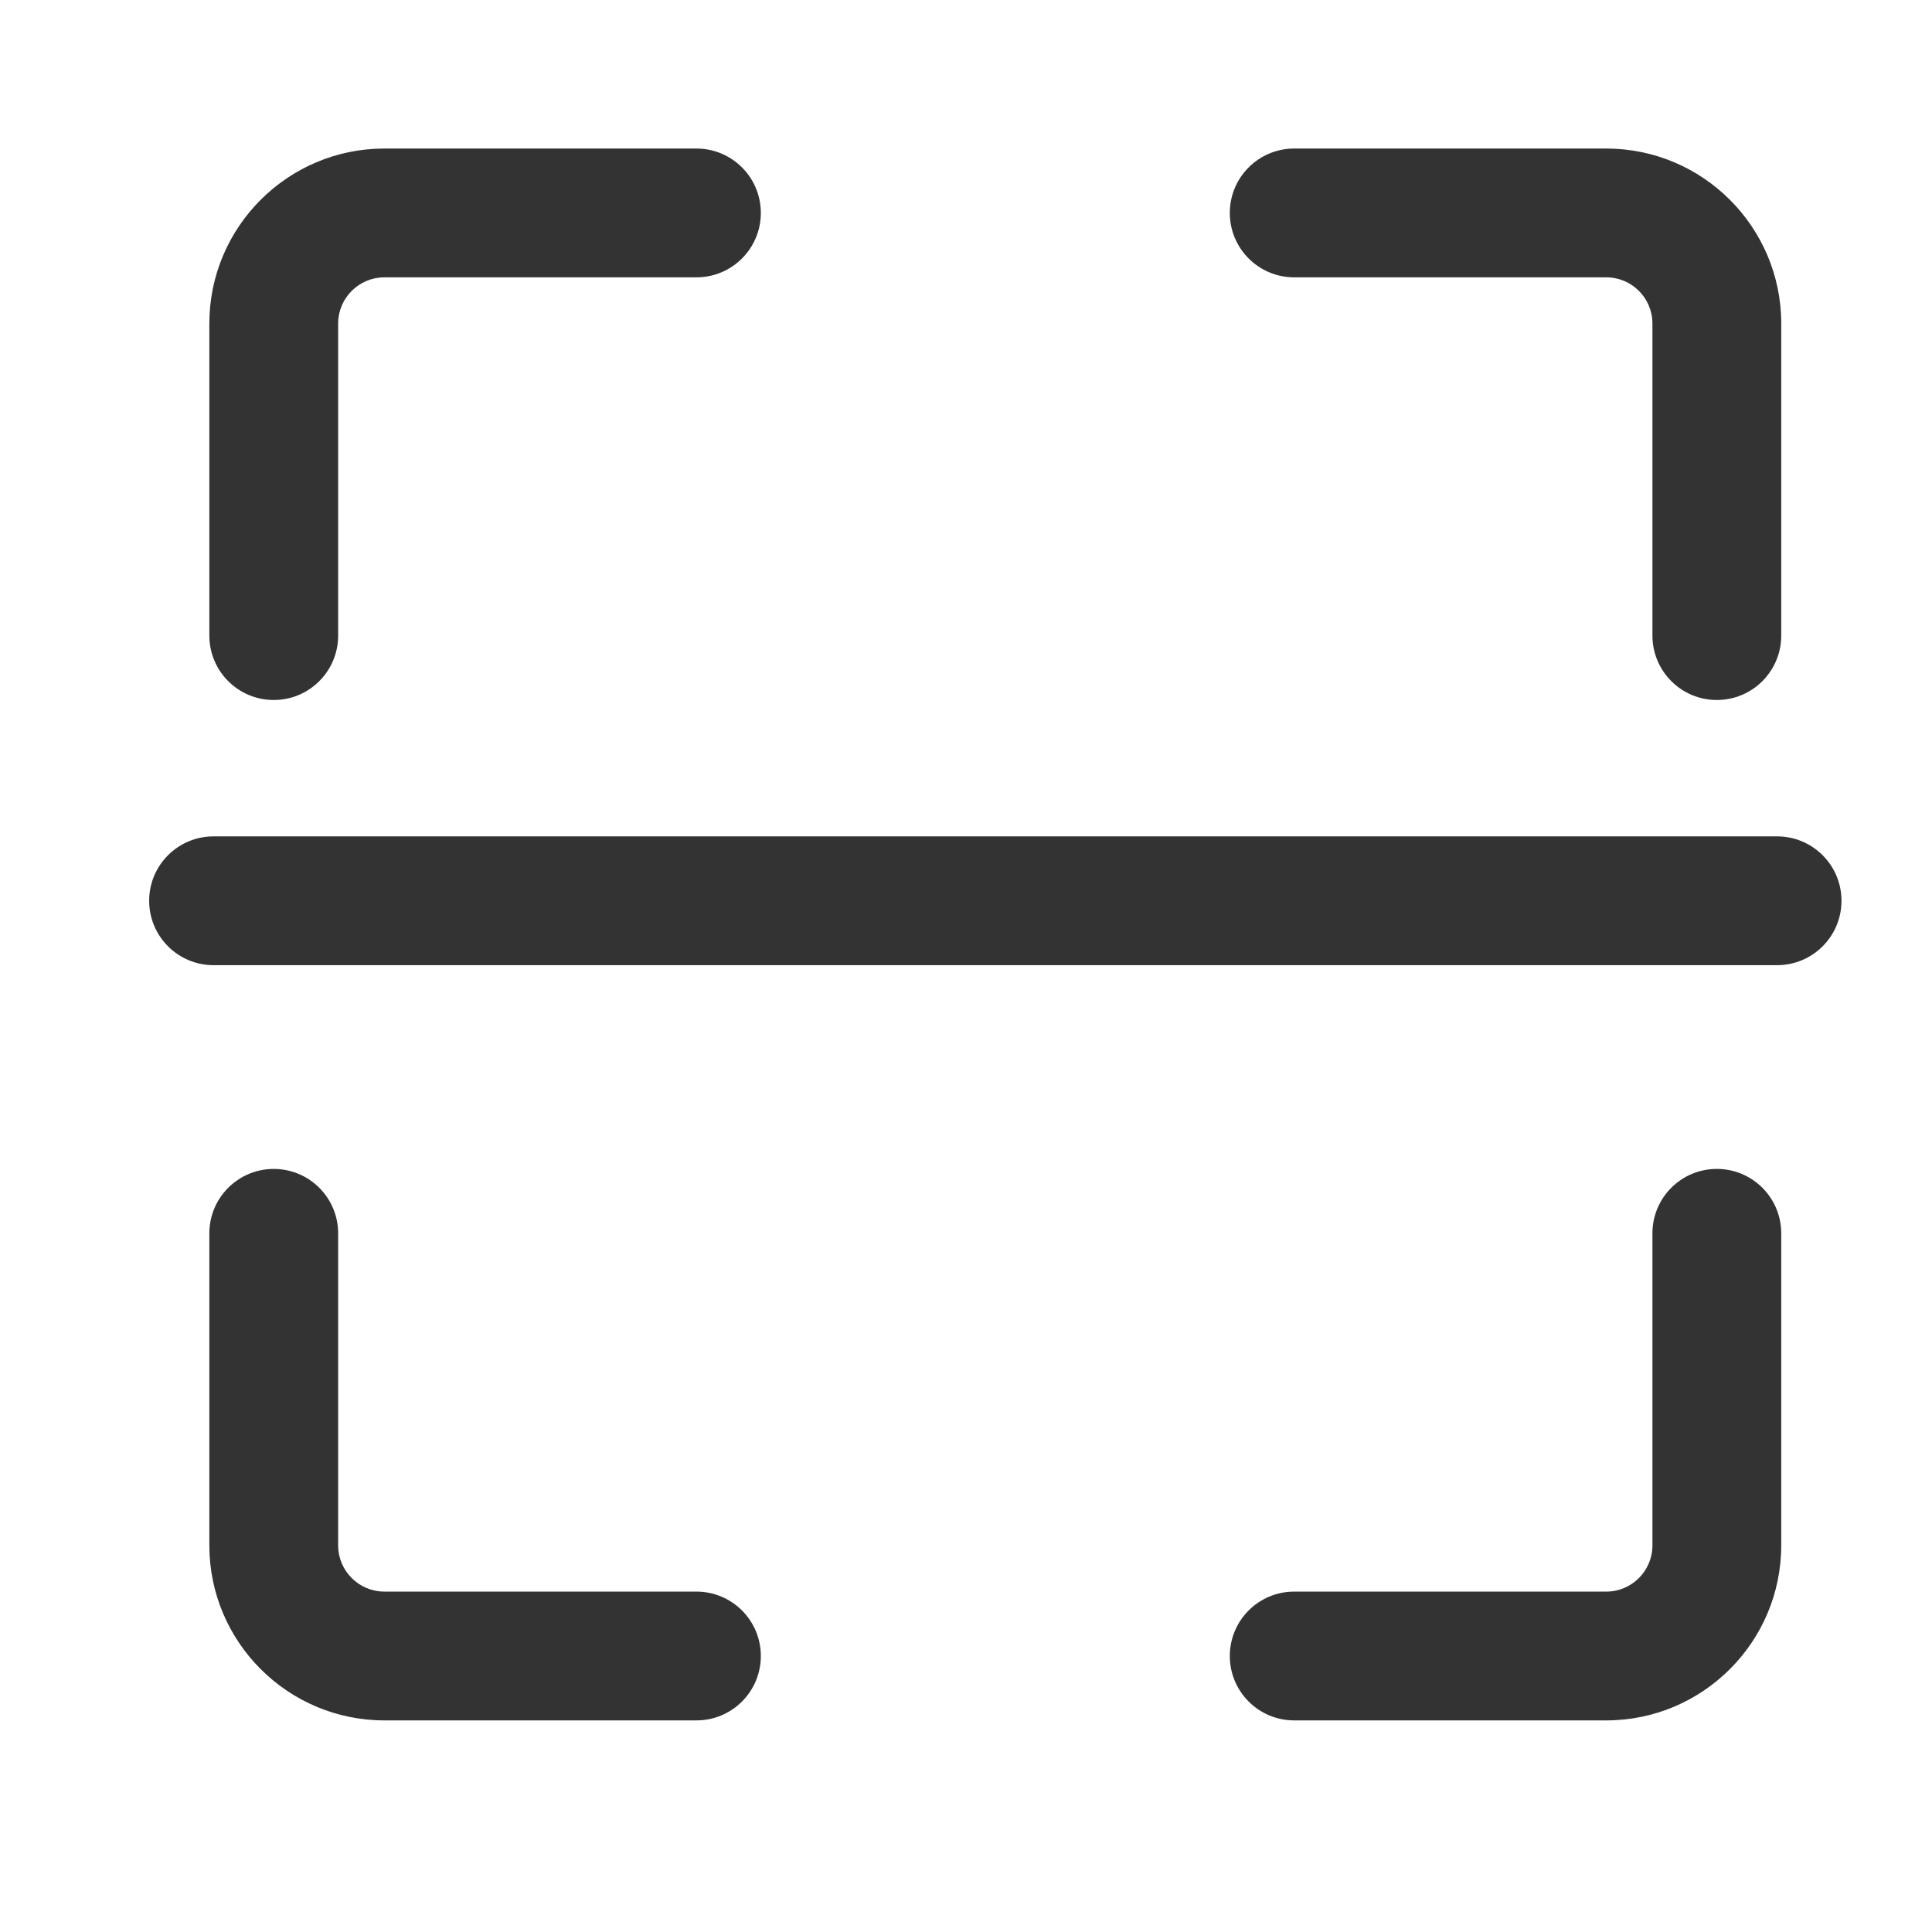 <?xml version="1.0" standalone="no"?><!DOCTYPE svg PUBLIC "-//W3C//DTD SVG 1.1//EN" "http://www.w3.org/Graphics/SVG/1.1/DTD/svg11.dtd"><svg class="icon" width="200px" height="200.00px" viewBox="0 0 1024 1024" version="1.1" xmlns="http://www.w3.org/2000/svg"><path fill="#333333" d="M941.892 511.561 113.192 511.561c-18.867 0-34.133-15.283-34.133-34.133s15.267-34.133 34.133-34.133l828.7 0c18.867 0 34.133 15.283 34.133 34.133C976.024 496.278 960.758 511.561 941.892 511.561zM851.358 911.845 685.958 911.845c-18.867 0-34.133-15.283-34.133-34.133s15.267-34.133 34.133-34.133l165.4 0c13.5 0 24.466-10.983 24.466-24.484L875.824 653.678c0-18.85 15.267-34.133 34.133-34.133s34.133 15.283 34.133 34.133l0 165.416C944.091 870.244 902.492 911.845 851.358 911.845zM909.958 371.011c-18.867 0-34.133-15.283-34.133-34.133L875.824 171.461c0-13.483-10.967-24.466-24.466-24.466L685.958 146.995c-18.867 0-34.133-15.283-34.133-34.133s15.267-34.133 34.133-34.133l165.4 0c51.134 0 92.733 41.6 92.733 92.733l0 165.416C944.091 355.728 928.824 371.011 909.958 371.011zM145.092 371.011c-18.867 0-34.133-15.283-34.133-34.133L110.958 171.461c0-51.134 41.6-92.733 92.767-92.733l165.4 0c18.867 0 34.133 15.283 34.133 34.133s-15.267 34.133-34.133 34.133L203.725 146.995c-13.5 0-24.5 10.983-24.5 24.466l0 165.416C179.225 355.728 163.958 371.011 145.092 371.011zM369.125 911.845 203.725 911.845c-51.166 0-92.767-41.6-92.767-92.75L110.958 653.694c0-18.85 15.267-34.133 34.133-34.133s34.133 15.283 34.133 34.133l0 165.4c0 13.5 11 24.484 24.5 24.484l165.4 0c18.867 0 34.133 15.283 34.133 34.133S387.992 911.845 369.125 911.845z" /></svg>